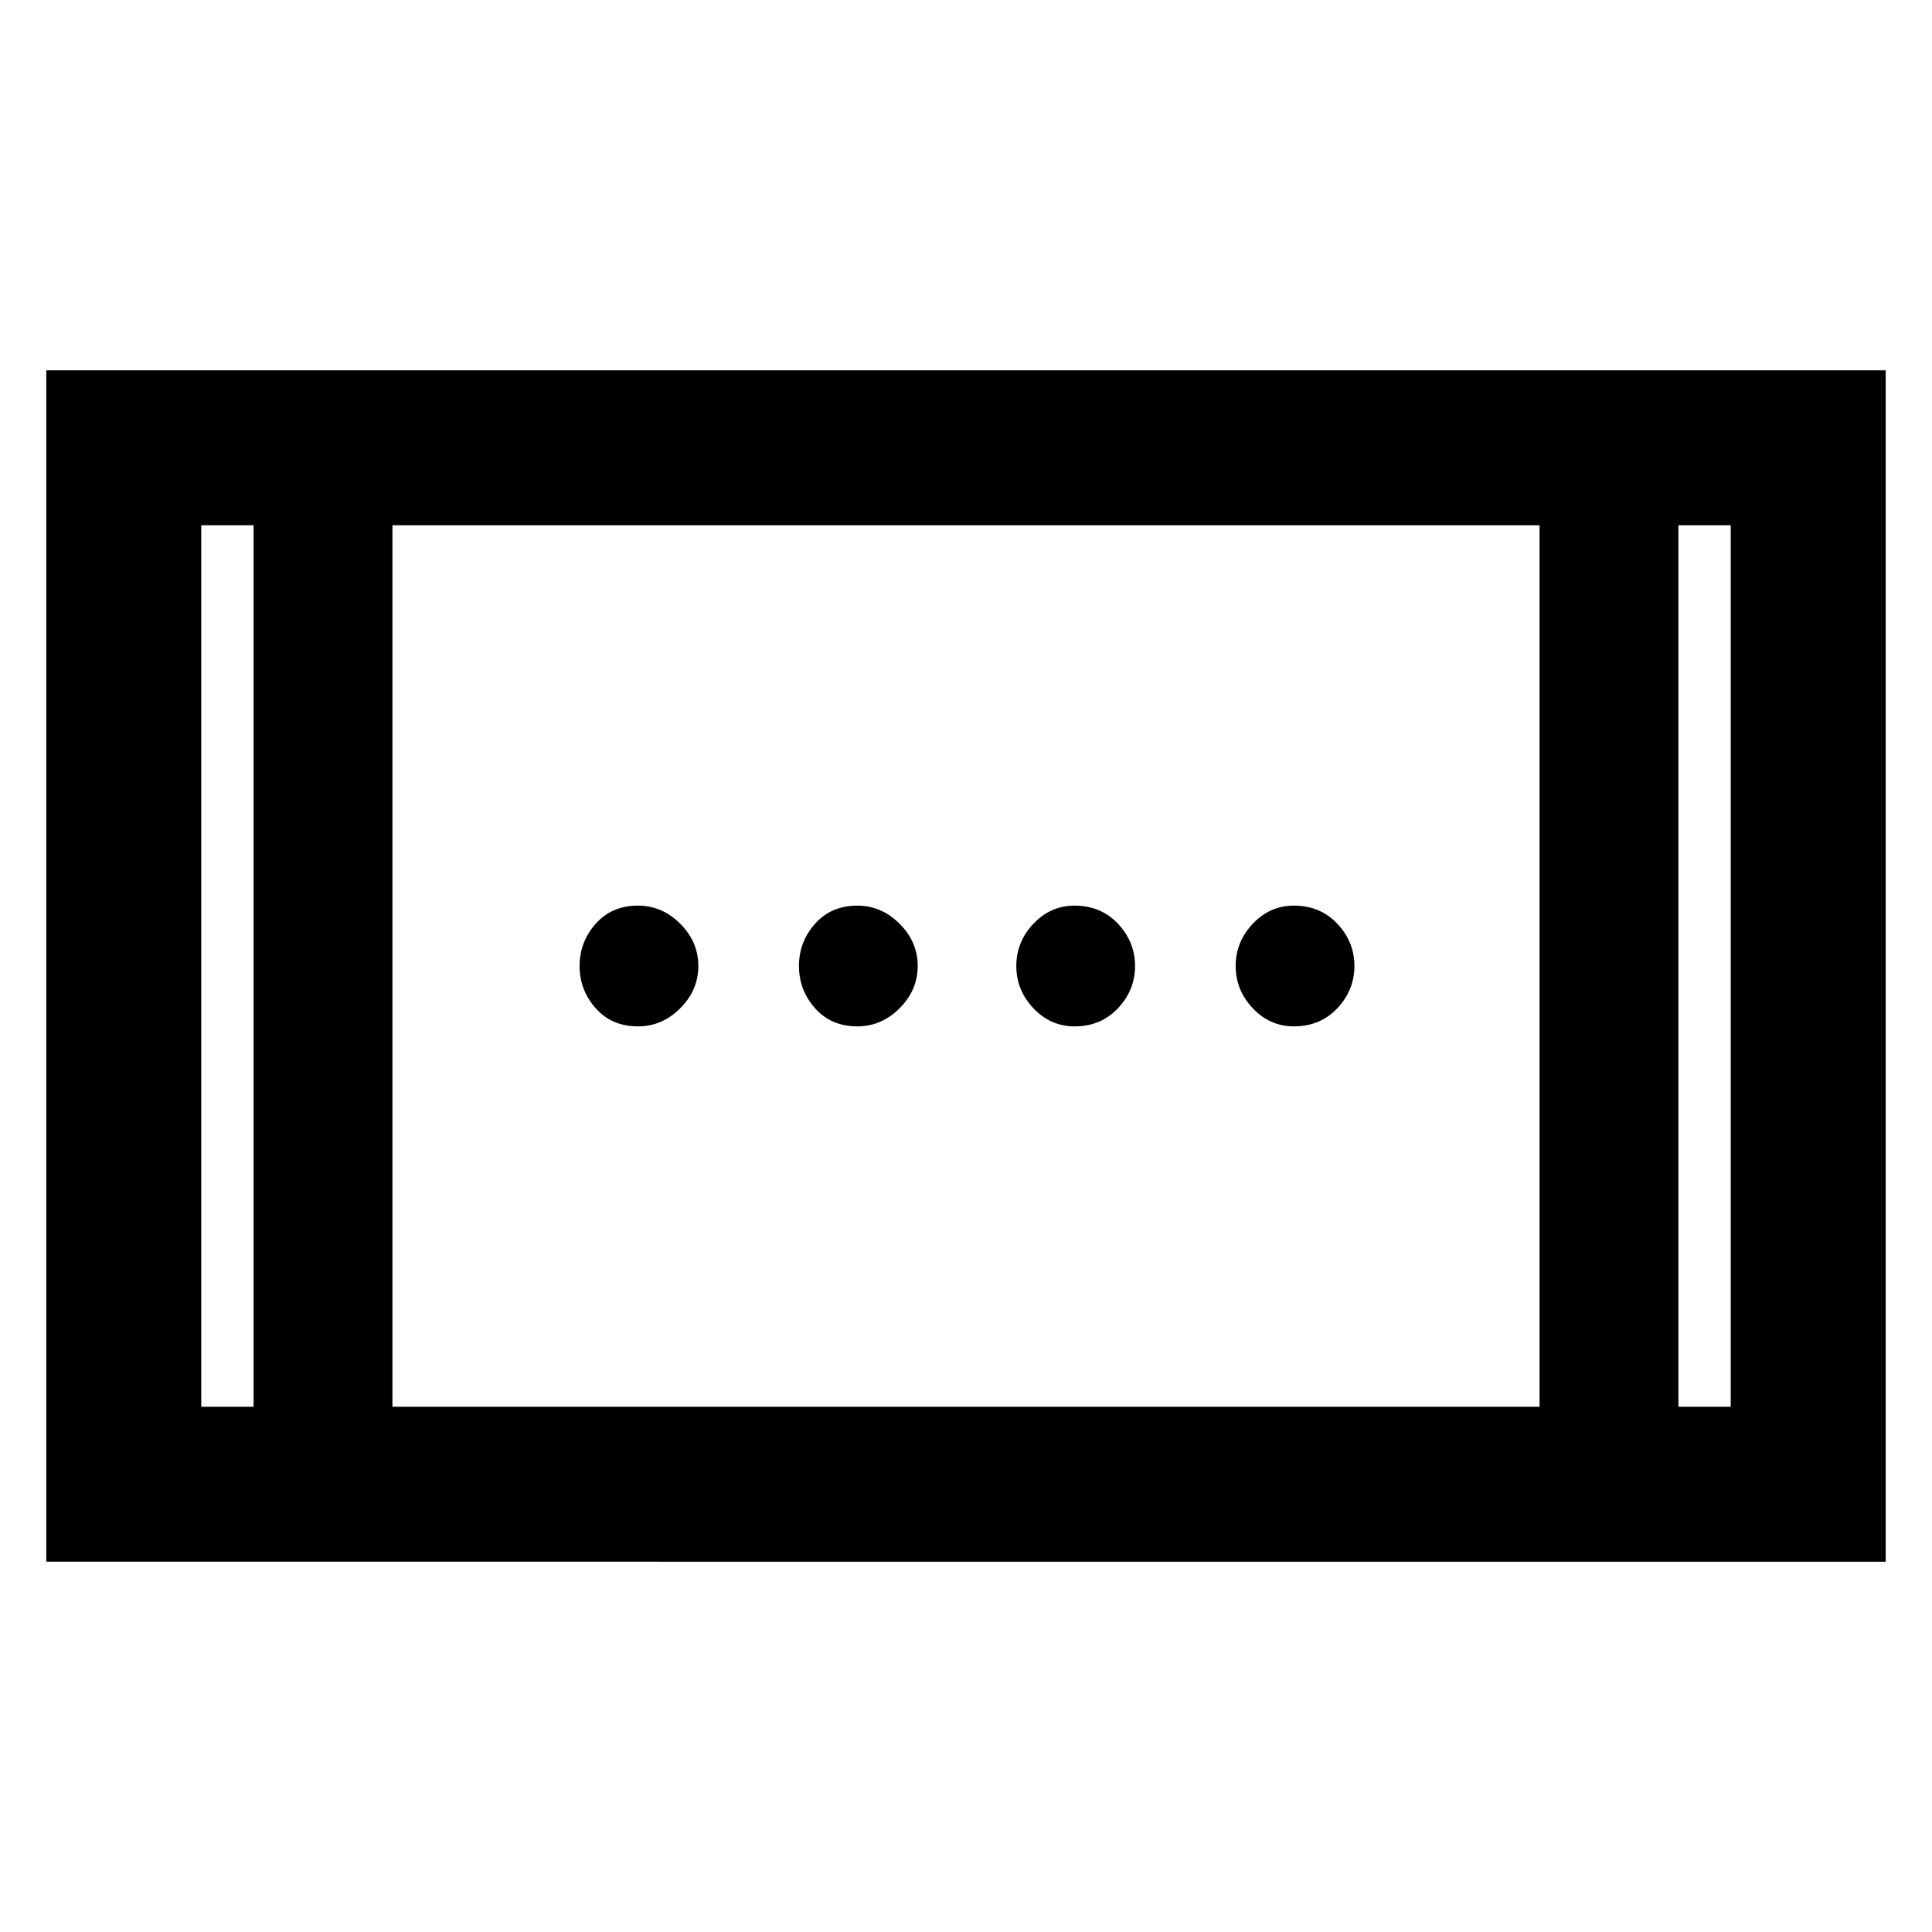 <svg xmlns="http://www.w3.org/2000/svg" height="48" width="48"><path d="M26.7 25.5q-.6 0-1.025-.45-.425-.45-.425-1.05 0-.6.425-1.05.425-.45 1.025-.45.65 0 1.075.45.425.45.425 1.05 0 .6-.425 1.05-.425.45-1.075.45Zm-10.85 0q-.65 0-1.05-.45T14.4 24q0-.6.4-1.05.4-.45 1.05-.45.6 0 1.05.45.45.45.45 1.05 0 .6-.45 1.05-.45.45-1.05.45Zm16.3 0q-.6 0-1.025-.45Q30.7 24.6 30.7 24q0-.6.425-1.05.425-.45 1.025-.45.65 0 1.075.45.425.45.425 1.05 0 .6-.425 1.05-.425.45-1.075.45Zm-10.85 0q-.65 0-1.05-.45t-.4-1.05q0-.6.4-1.05.4-.45 1.05-.45.6 0 1.05.45.45.45.45 1.05 0 .6-.45 1.05-.45.45-1.05.45ZM1.15 38.8V9.2h45.7v29.6Zm8.6-3.85h28.5v-21.9H9.75Zm-4.75 0h1.3v-21.9H5Zm36.7 0H43v-21.9h-1.3ZM5 13.05h1.3Zm36.7 0H43Z"/></svg>